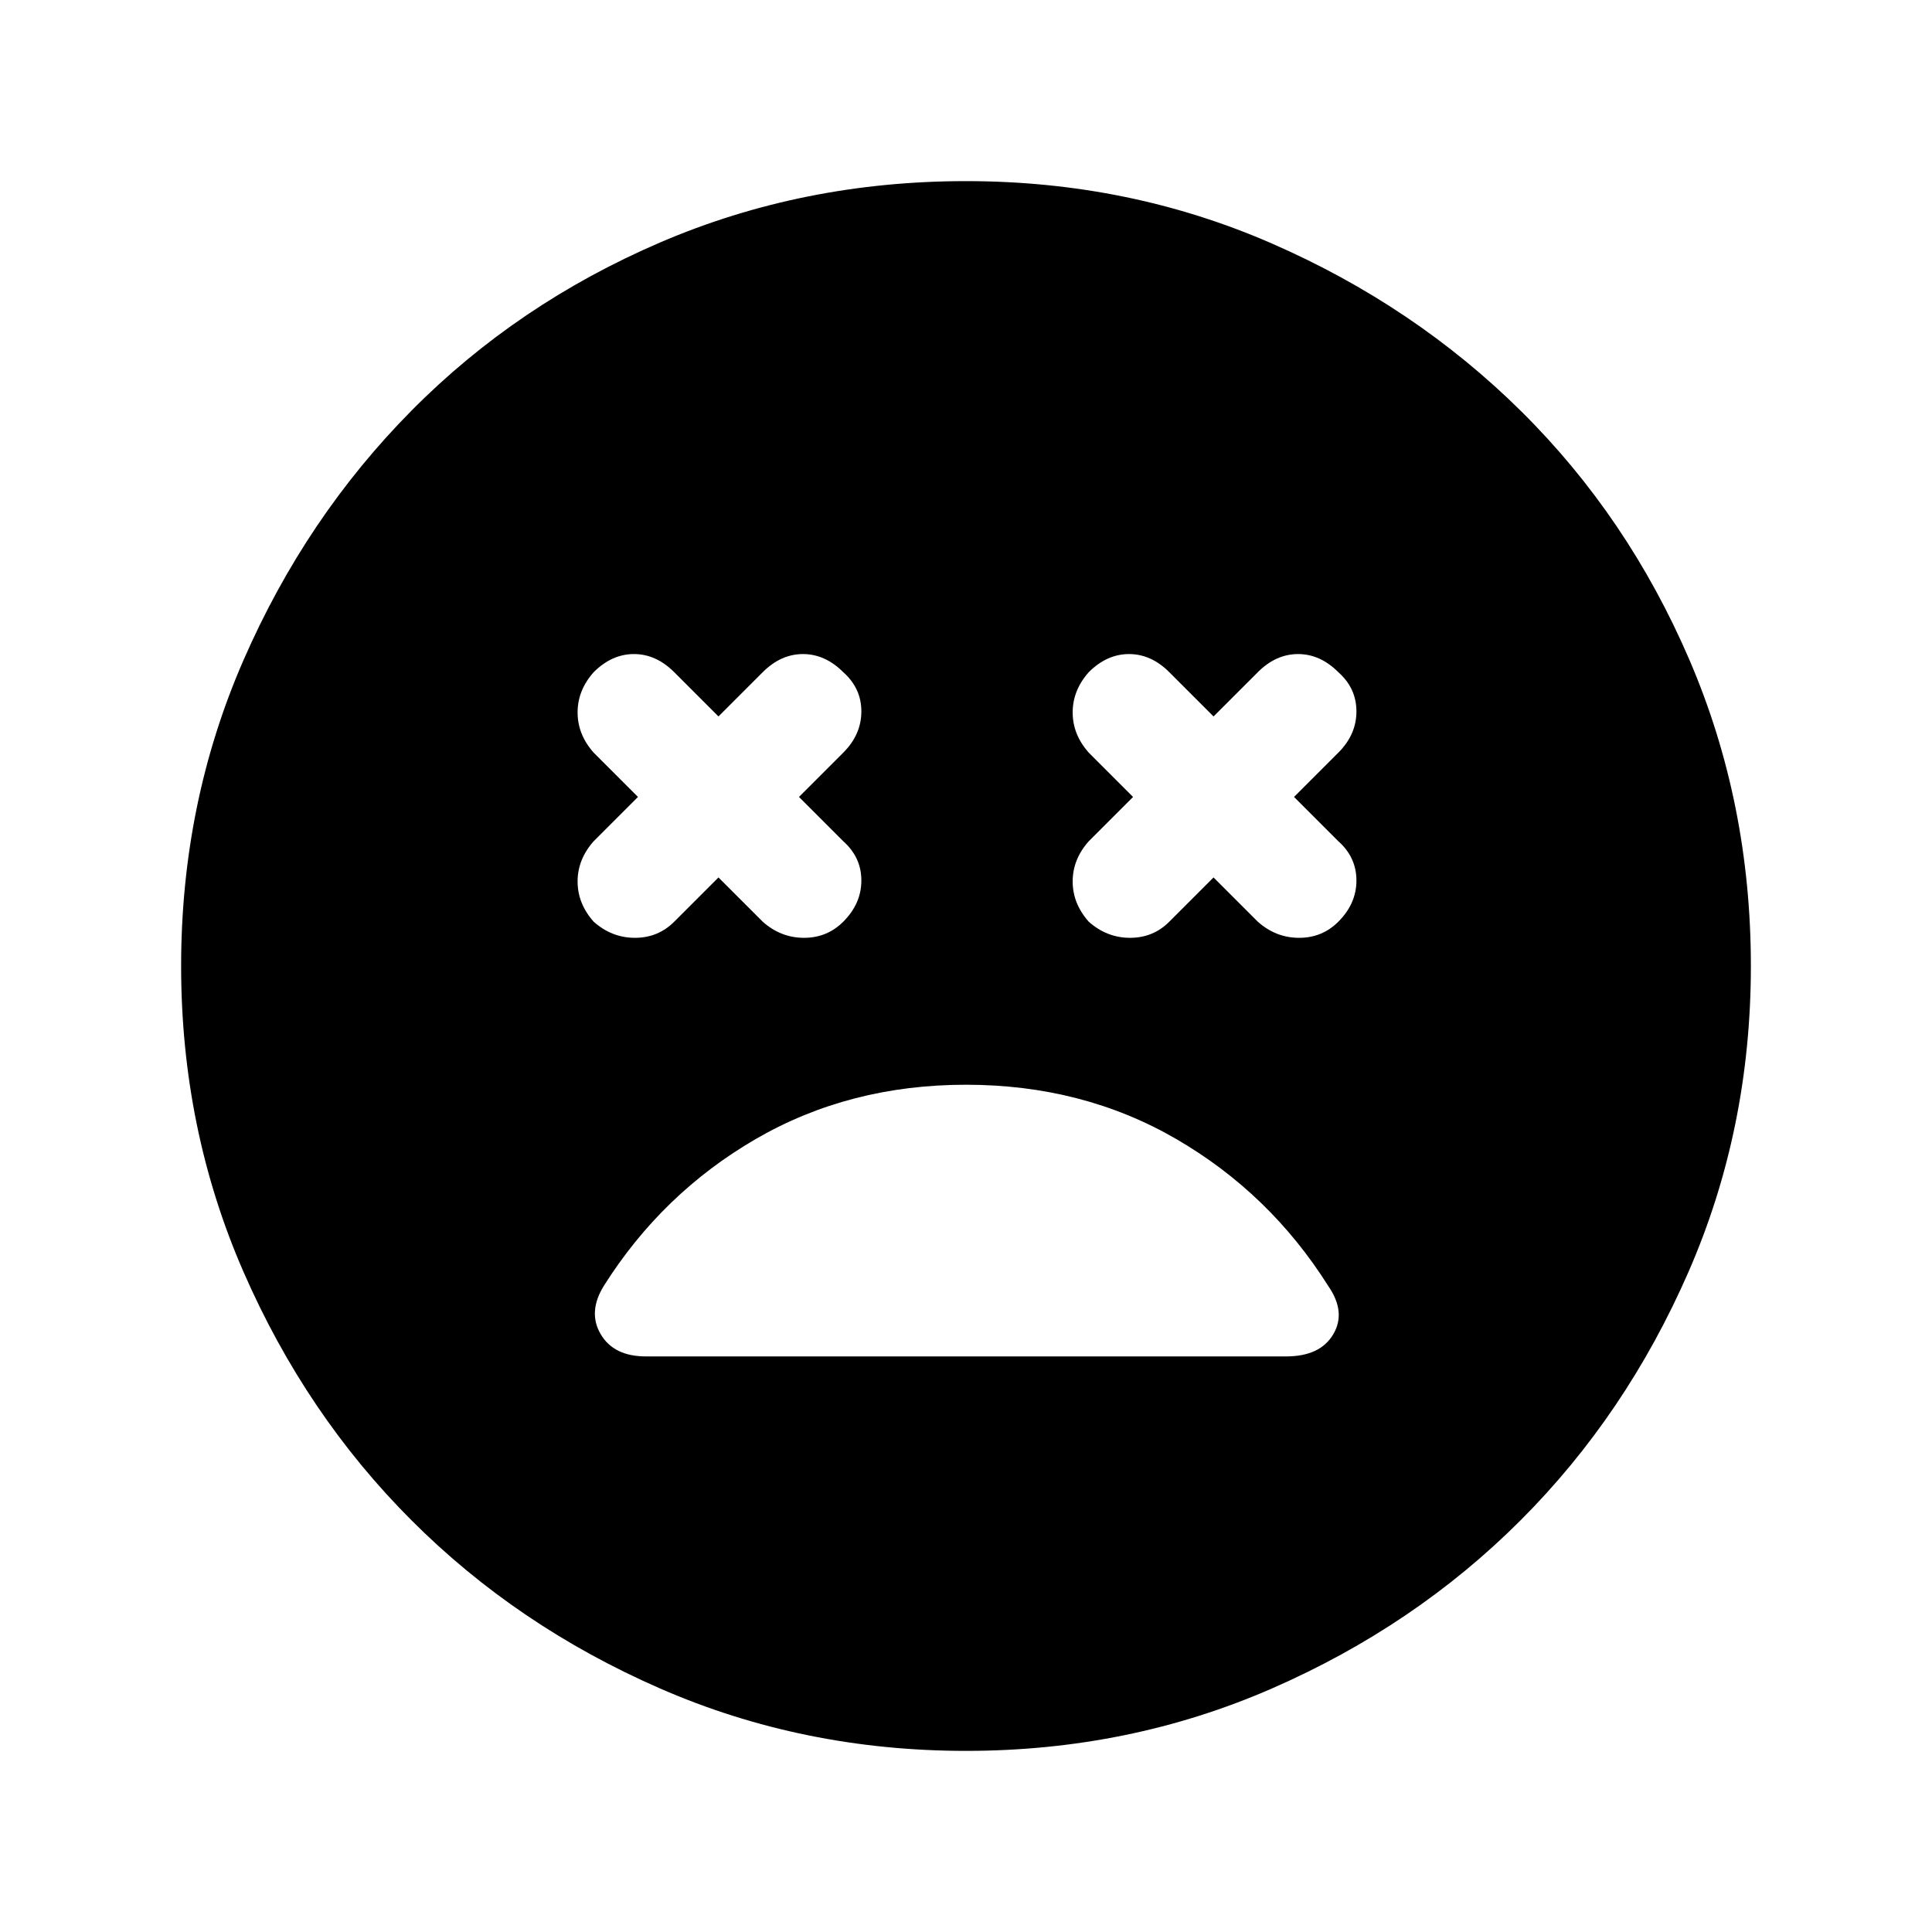 <svg xmlns="http://www.w3.org/2000/svg" height="24" width="24"><path d="M7.375 11.45q.225.2.513.2.287 0 .487-.2l.55-.55.55.55q.225.2.513.2.287 0 .487-.2.225-.225.225-.512 0-.288-.225-.488l-.55-.55.55-.55q.225-.225.225-.513 0-.287-.225-.487-.225-.225-.5-.225t-.5.225l-.55.55-.55-.55q-.225-.225-.5-.225t-.5.225q-.2.225-.2.5t.2.5l.55.55-.55.55q-.2.225-.2.5t.2.5Zm6.15 0q.225.2.513.2.287 0 .487-.2l.55-.55.55.55q.225.2.513.2.287 0 .487-.2.225-.225.225-.512 0-.288-.225-.488l-.55-.55.55-.55q.225-.225.225-.513 0-.287-.225-.487-.225-.225-.5-.225t-.5.225l-.55.55-.55-.55q-.225-.225-.5-.225t-.5.225q-.2.225-.2.5t.2.5l.55.55-.55.55q-.2.225-.2.5t.2.5ZM12 21.75q-2.025 0-3.8-.775t-3.087-2.088Q3.8 17.575 3.025 15.8 2.25 14.025 2.25 12t.775-3.8Q3.8 6.425 5.113 5.1 6.425 3.775 8.2 3.012 9.975 2.25 12 2.25t3.8.775q1.775.775 3.1 2.087 1.325 1.313 2.088 3.088.762 1.775.762 3.8t-.775 3.8q-.775 1.775-2.087 3.087-1.313 1.313-3.088 2.088-1.775.775-3.8.775Zm-3.975-4.9h7.95q.425 0 .587-.275.163-.275-.062-.6-.725-1.15-1.887-1.825-1.163-.675-2.613-.675t-2.613.675q-1.162.675-1.887 1.825-.2.325-.037.6.162.275.562.275Z"/></svg>